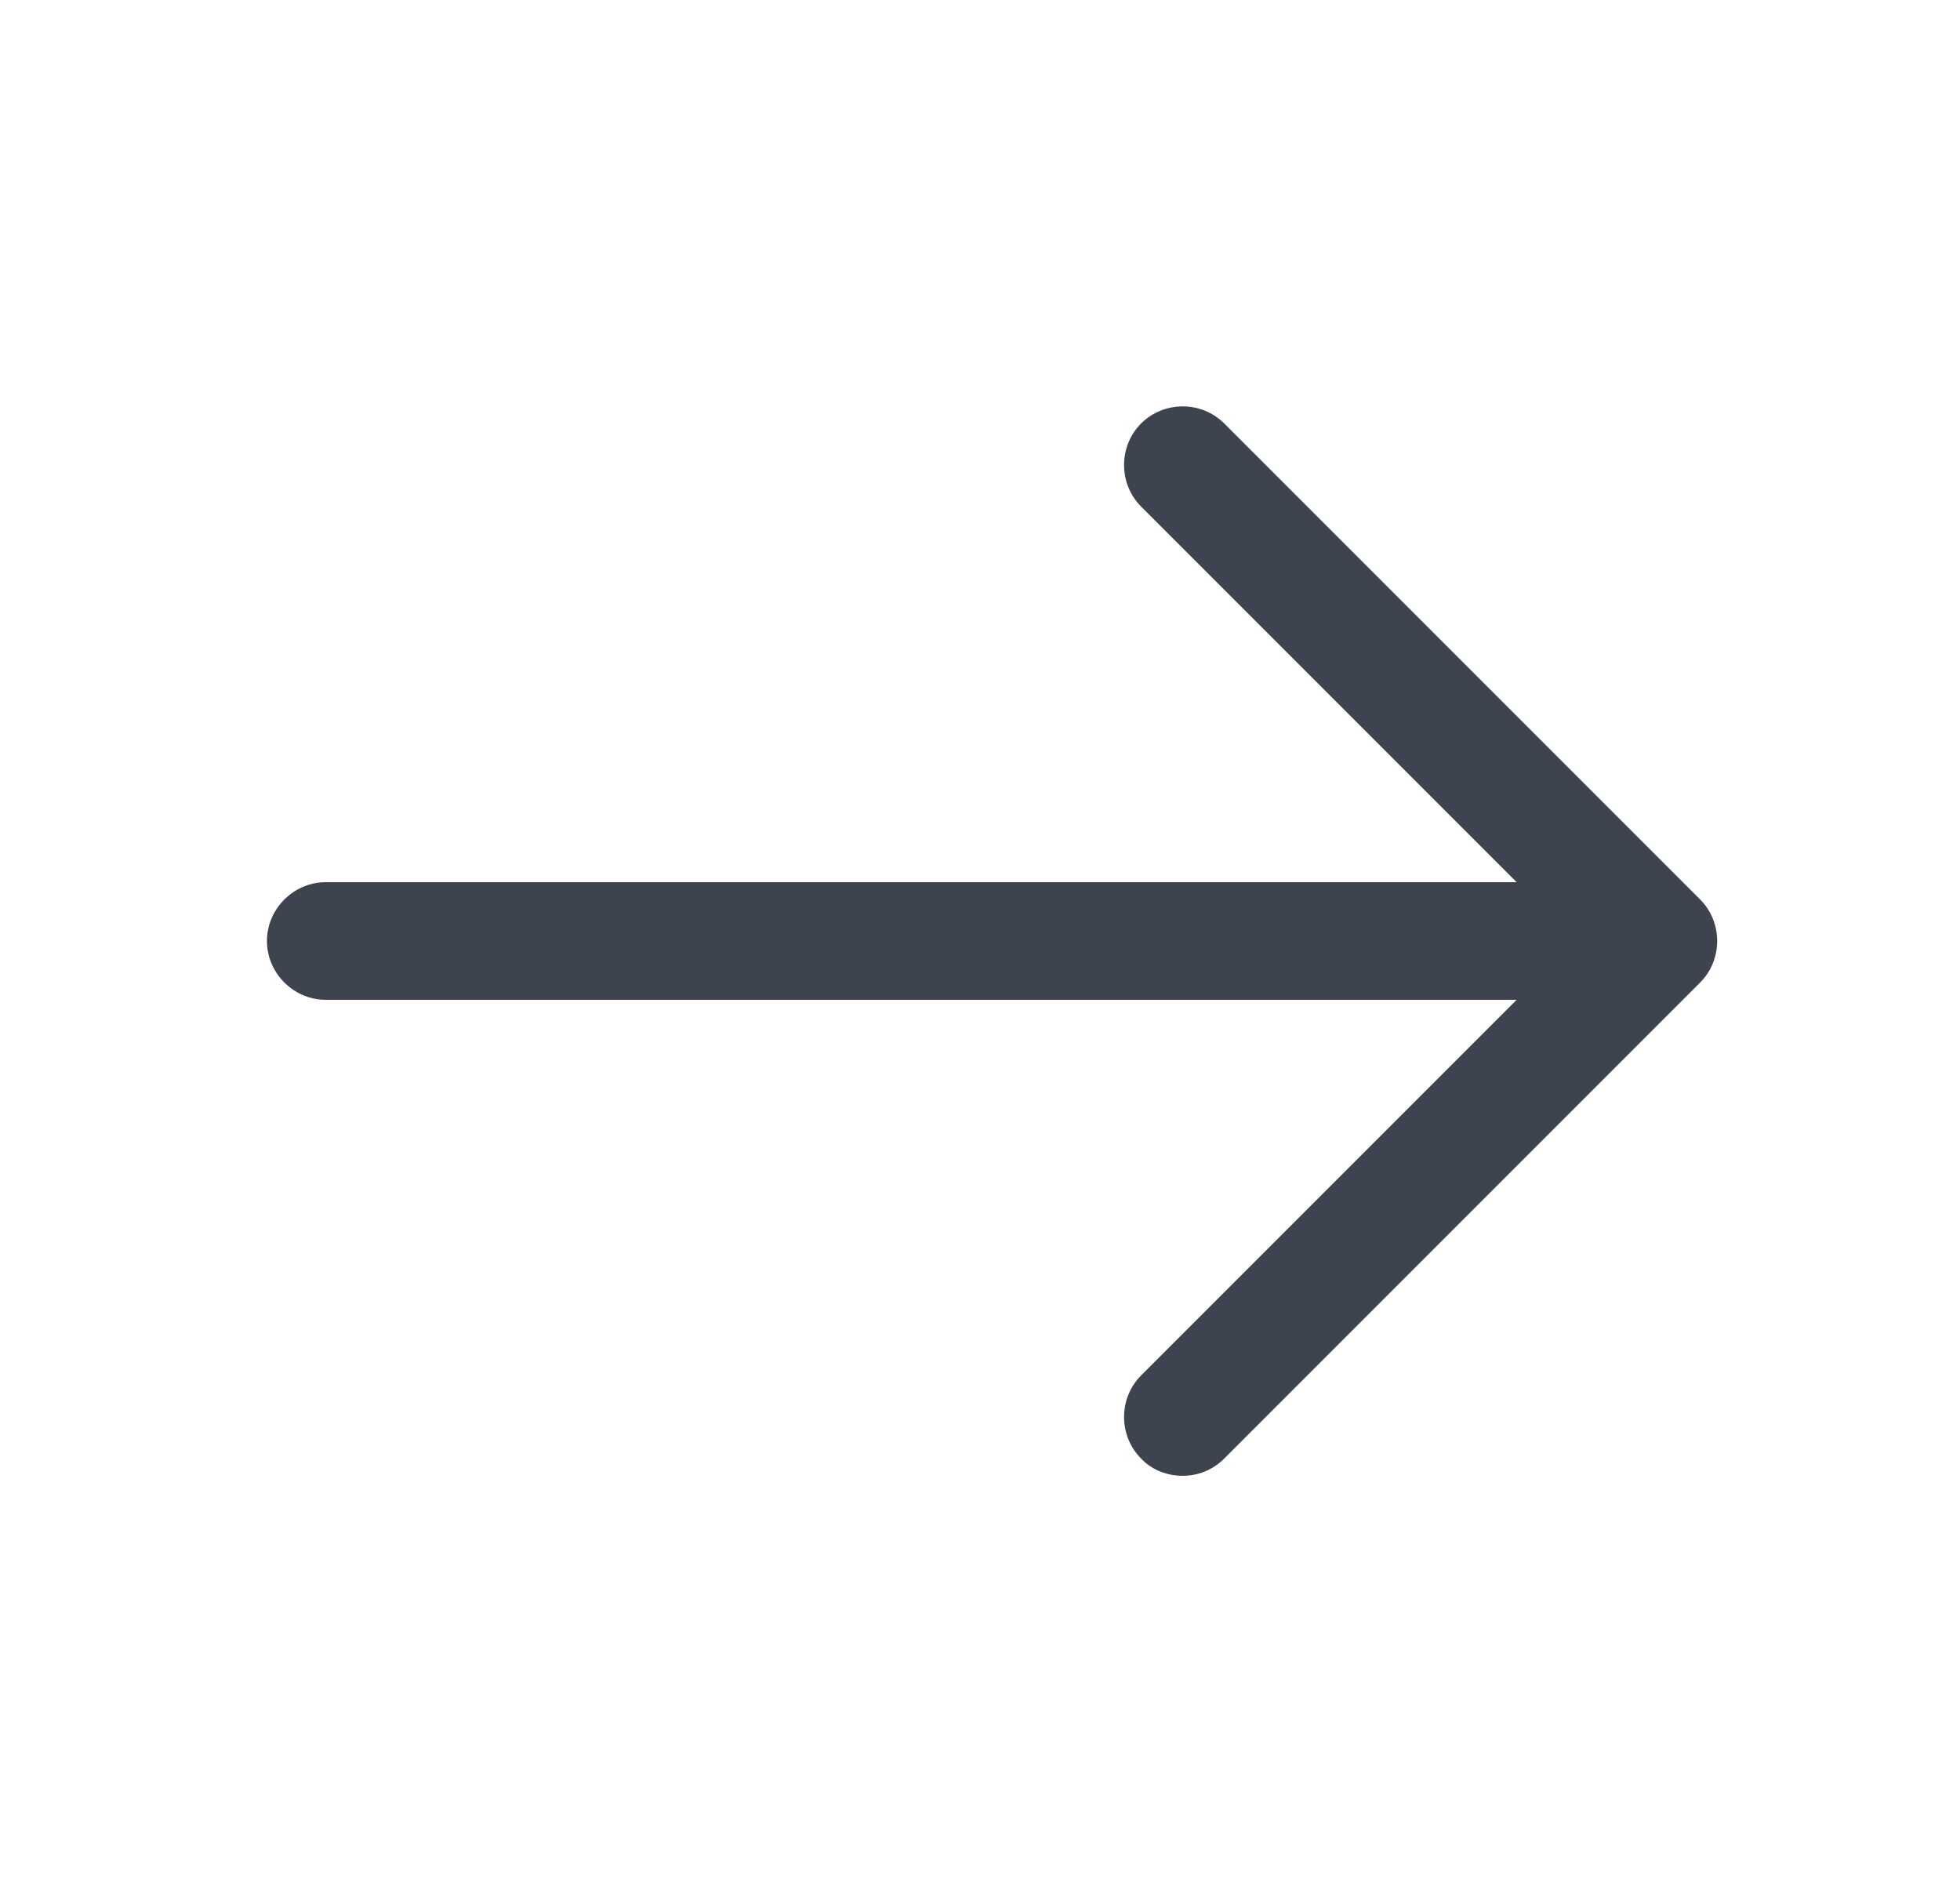 <svg width="25" height="24" viewBox="0 0 25 24" fill="none" xmlns="http://www.w3.org/2000/svg">
<path d="M15.085 18.82C15.275 18.82 15.465 18.75 15.615 18.6L21.685 12.53C21.975 12.24 21.975 11.76 21.685 11.47L15.615 5.4C15.325 5.11 14.845 5.11 14.555 5.4C14.265 5.69 14.265 6.17 14.555 6.46L20.095 12L14.555 17.54C14.265 17.83 14.265 18.31 14.555 18.6C14.695 18.75 14.895 18.82 15.085 18.82Z" fill="#3D444F"/>
<path d="M4.155 12.75H20.985C21.395 12.75 21.735 12.41 21.735 12C21.735 11.59 21.395 11.25 20.985 11.25H4.155C3.745 11.25 3.405 11.59 3.405 12C3.405 12.41 3.745 12.75 4.155 12.75Z" fill="#3D444F"/>
</svg>
